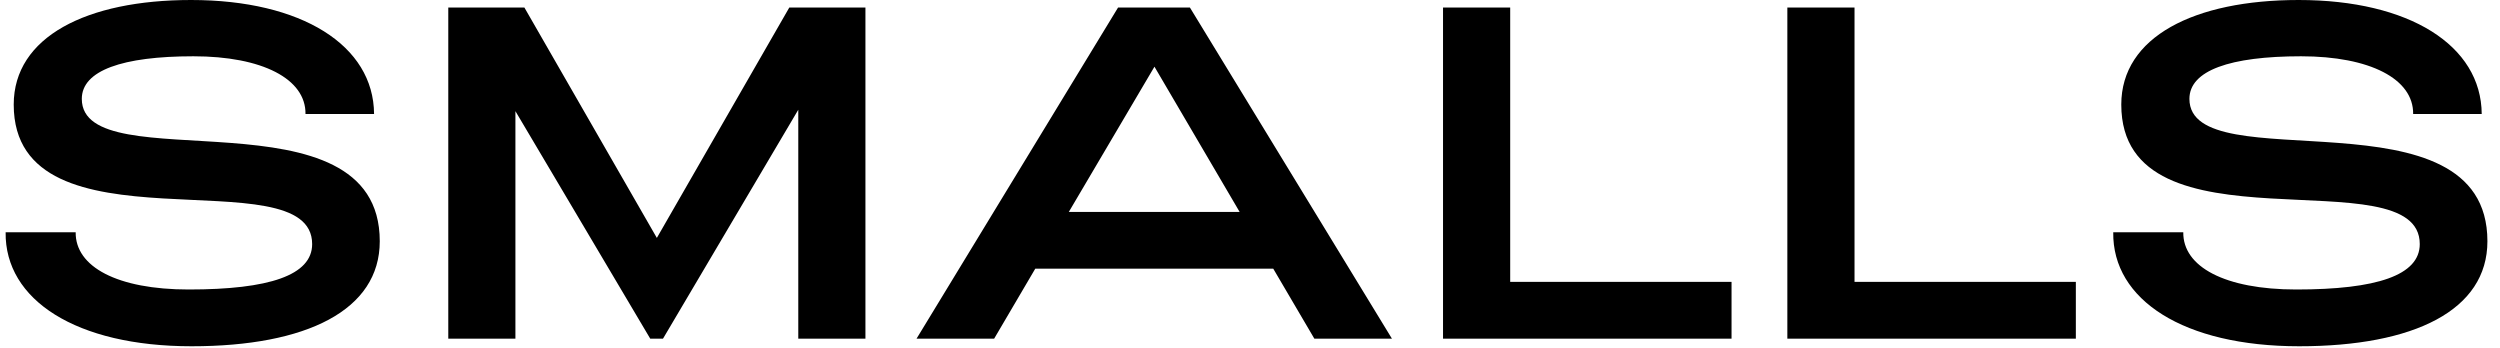 <svg viewBox="0 0 115 16" xmlns="http://www.w3.org/2000/svg">
<path d="M8.81 15.928C14.098 15.928 17.469 14.274 17.469 11.098C17.469 3.941 3.763 8.377 3.763 4.548C3.763 3.242 5.634 2.589 8.896 2.589C12.074 2.589 14.073 3.633 14.053 5.243H17.207C17.188 2.089 13.88 0 8.788 0C3.98 0 0.631 1.698 0.631 4.81C0.631 11.881 14.359 7.115 14.359 11.228C14.359 12.664 12.38 13.317 8.68 13.317C5.395 13.317 3.459 12.272 3.481 10.684H0.259C0.217 13.794 3.501 15.928 8.81 15.928ZM20.621 15.578H23.709V5.113L29.911 15.578H30.498L36.721 5.048V15.578H39.81V0.348H36.307L30.215 10.944L24.123 0.348H20.621V15.578ZM60.46 15.578H64.029L54.737 0.348H51.43L42.161 15.578H45.731L47.623 12.358H58.569L60.46 15.578ZM49.166 9.748L53.105 3.068L57.023 9.748H49.166ZM66.379 15.578H79.651V12.967H69.469V0.348H66.379V15.578ZM82.218 15.578H95.489V12.967H85.308V0.348H82.218V15.578ZM105.76 15.928C111.047 15.928 114.421 14.274 114.421 11.098C114.421 3.941 100.713 8.377 100.713 4.548C100.713 3.242 102.584 2.589 105.848 2.589C109.024 2.589 111.025 3.633 111.005 5.243H114.159C114.137 2.089 110.83 0 105.738 0C100.93 0 97.579 1.698 97.579 4.81C97.579 11.881 111.309 7.115 111.309 11.228C111.309 12.664 109.329 13.317 105.63 13.317C102.344 13.317 100.409 12.272 100.431 10.684H97.209C97.165 13.794 100.451 15.928 105.76 15.928Z" />
</svg>
